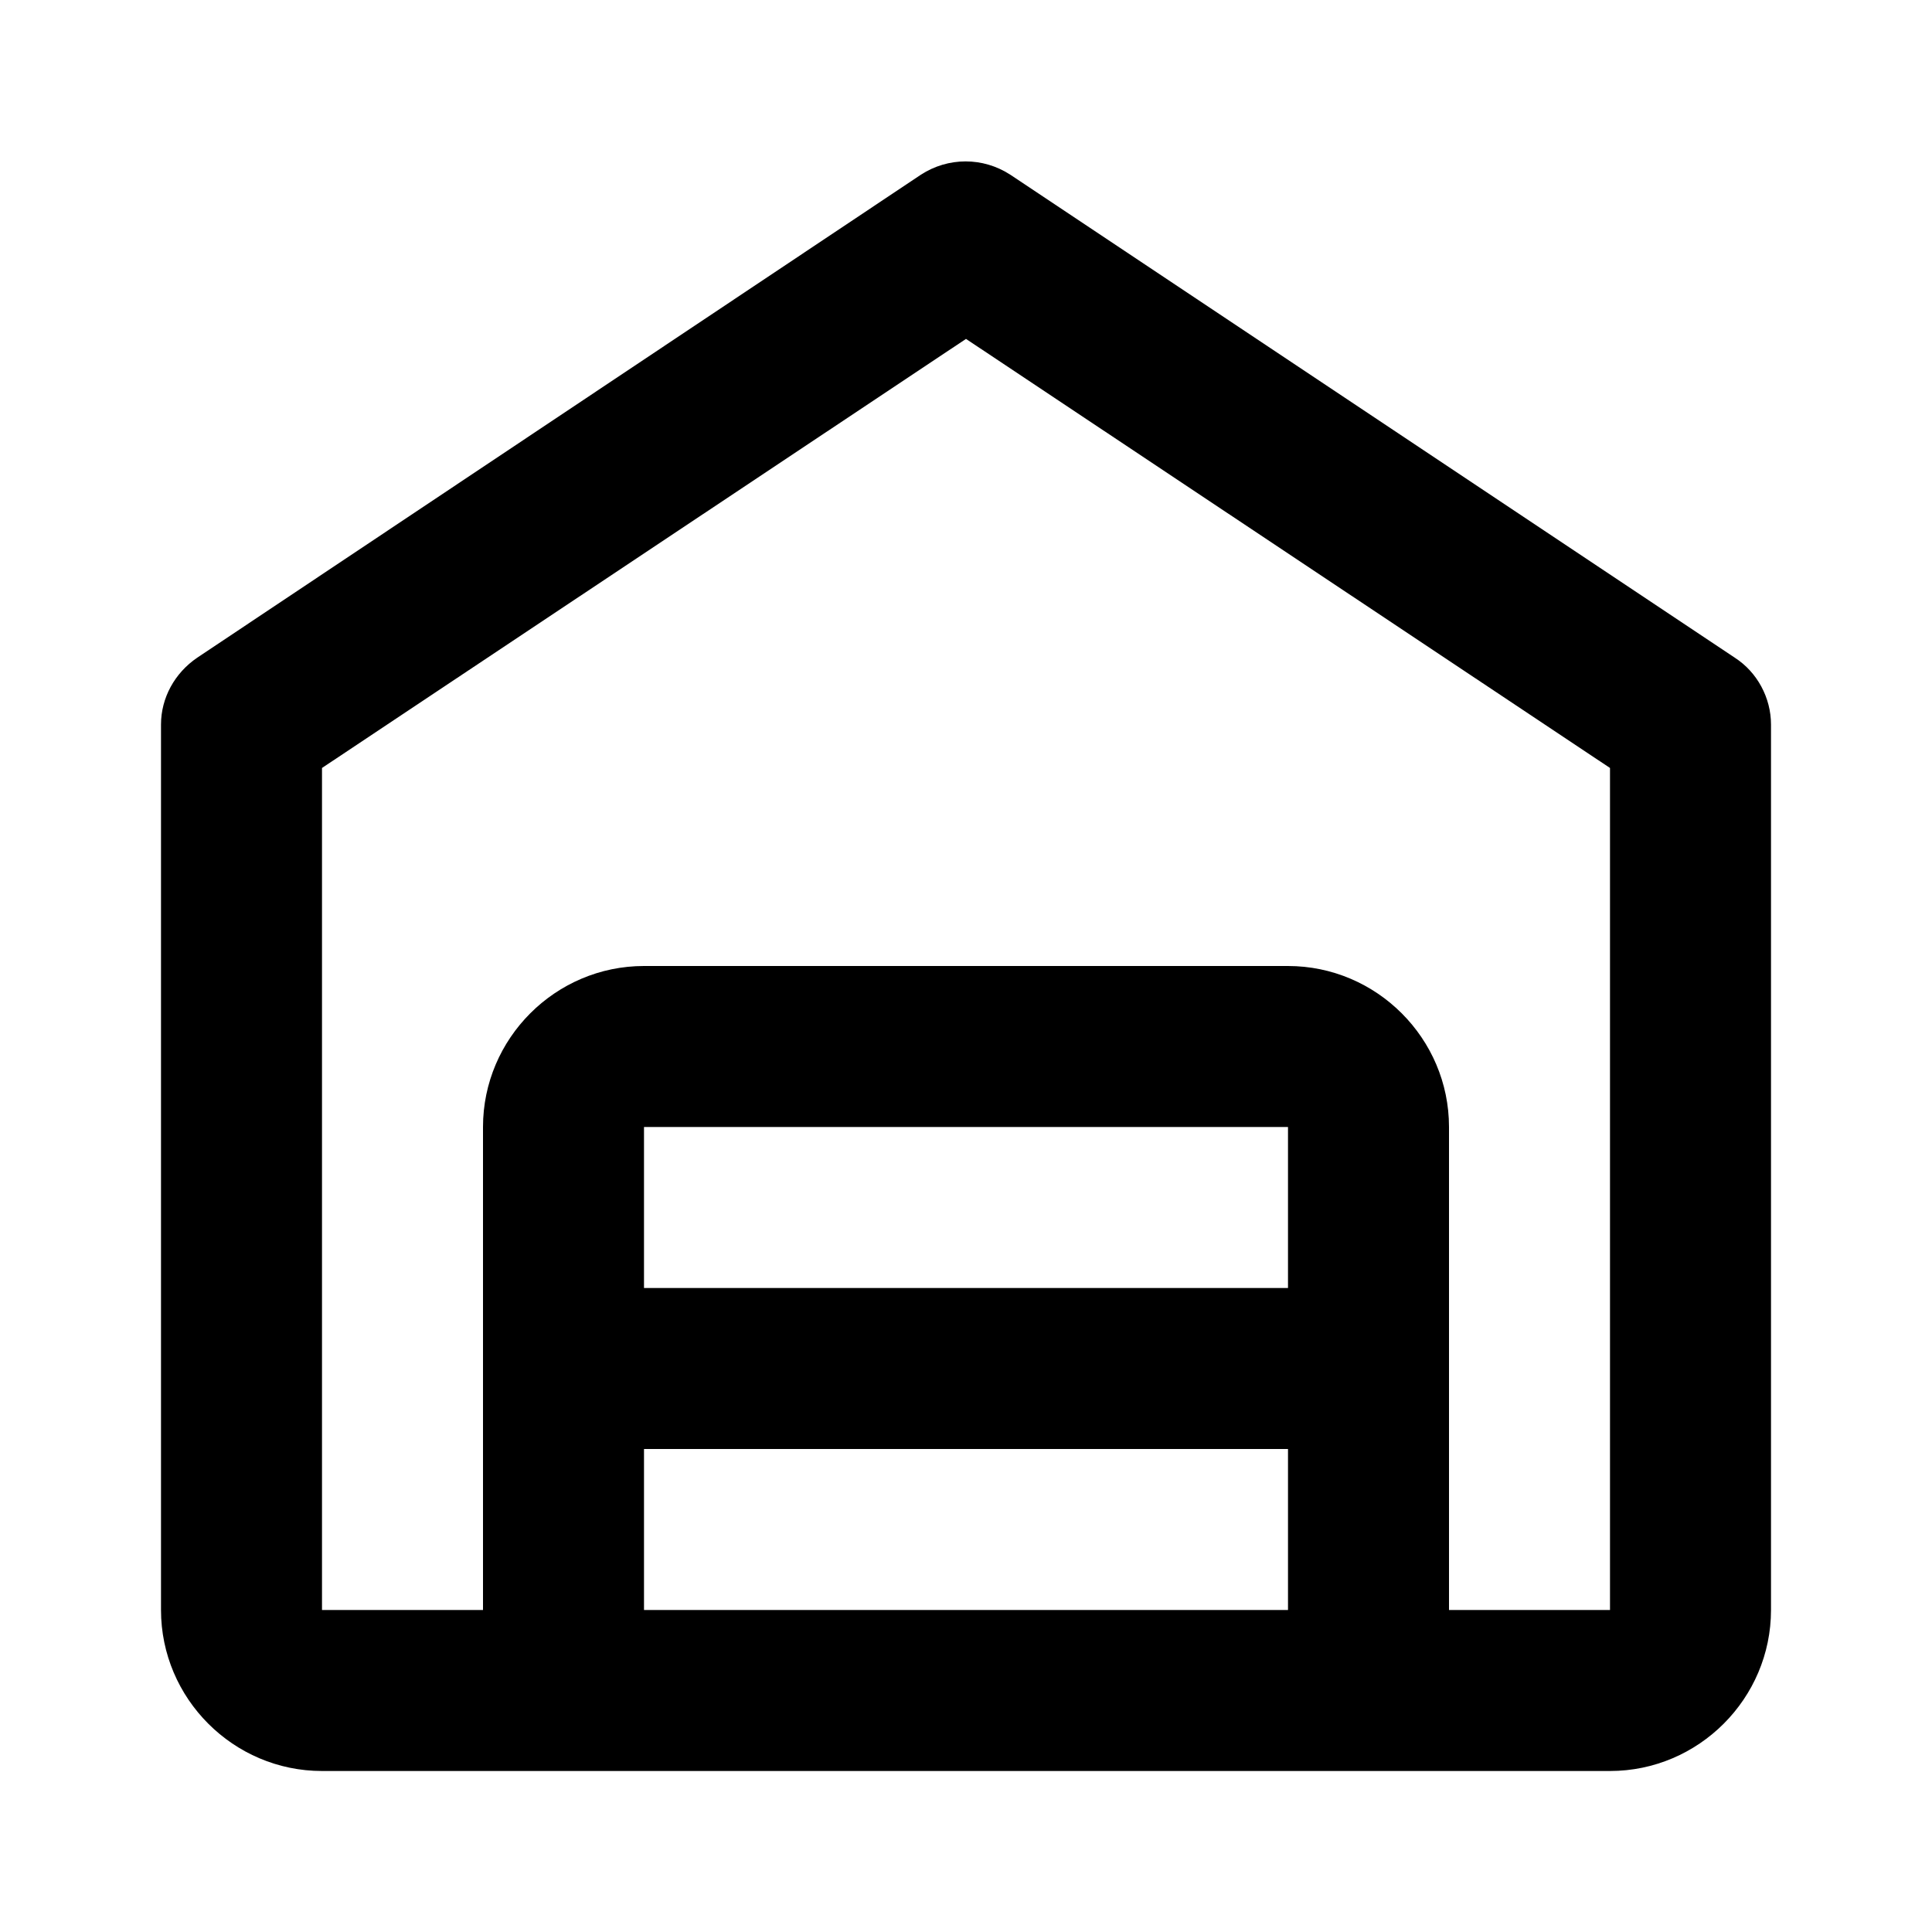 <svg xmlns="http://www.w3.org/2000/svg" width="24" height="24"><!--Boxicons v3.0 https://boxicons.com | License  https://docs.boxicons.com/free--><path d="m21.55 8.17-9-6c-.34-.22-.77-.22-1.11 0l-8.99 6c-.28.19-.45.5-.45.83v11c0 1.1.9 2 2 2h16c1.1 0 2-.9 2-2V9c0-.33-.17-.65-.45-.83M16 16H8v-2h8zm-8 4v-2h8v2zm10 0v-6c0-1.1-.9-2-2-2H8c-1.1 0-2 .9-2 2v6H4V9.54l8-5.33 8 5.33V20z"/></svg>